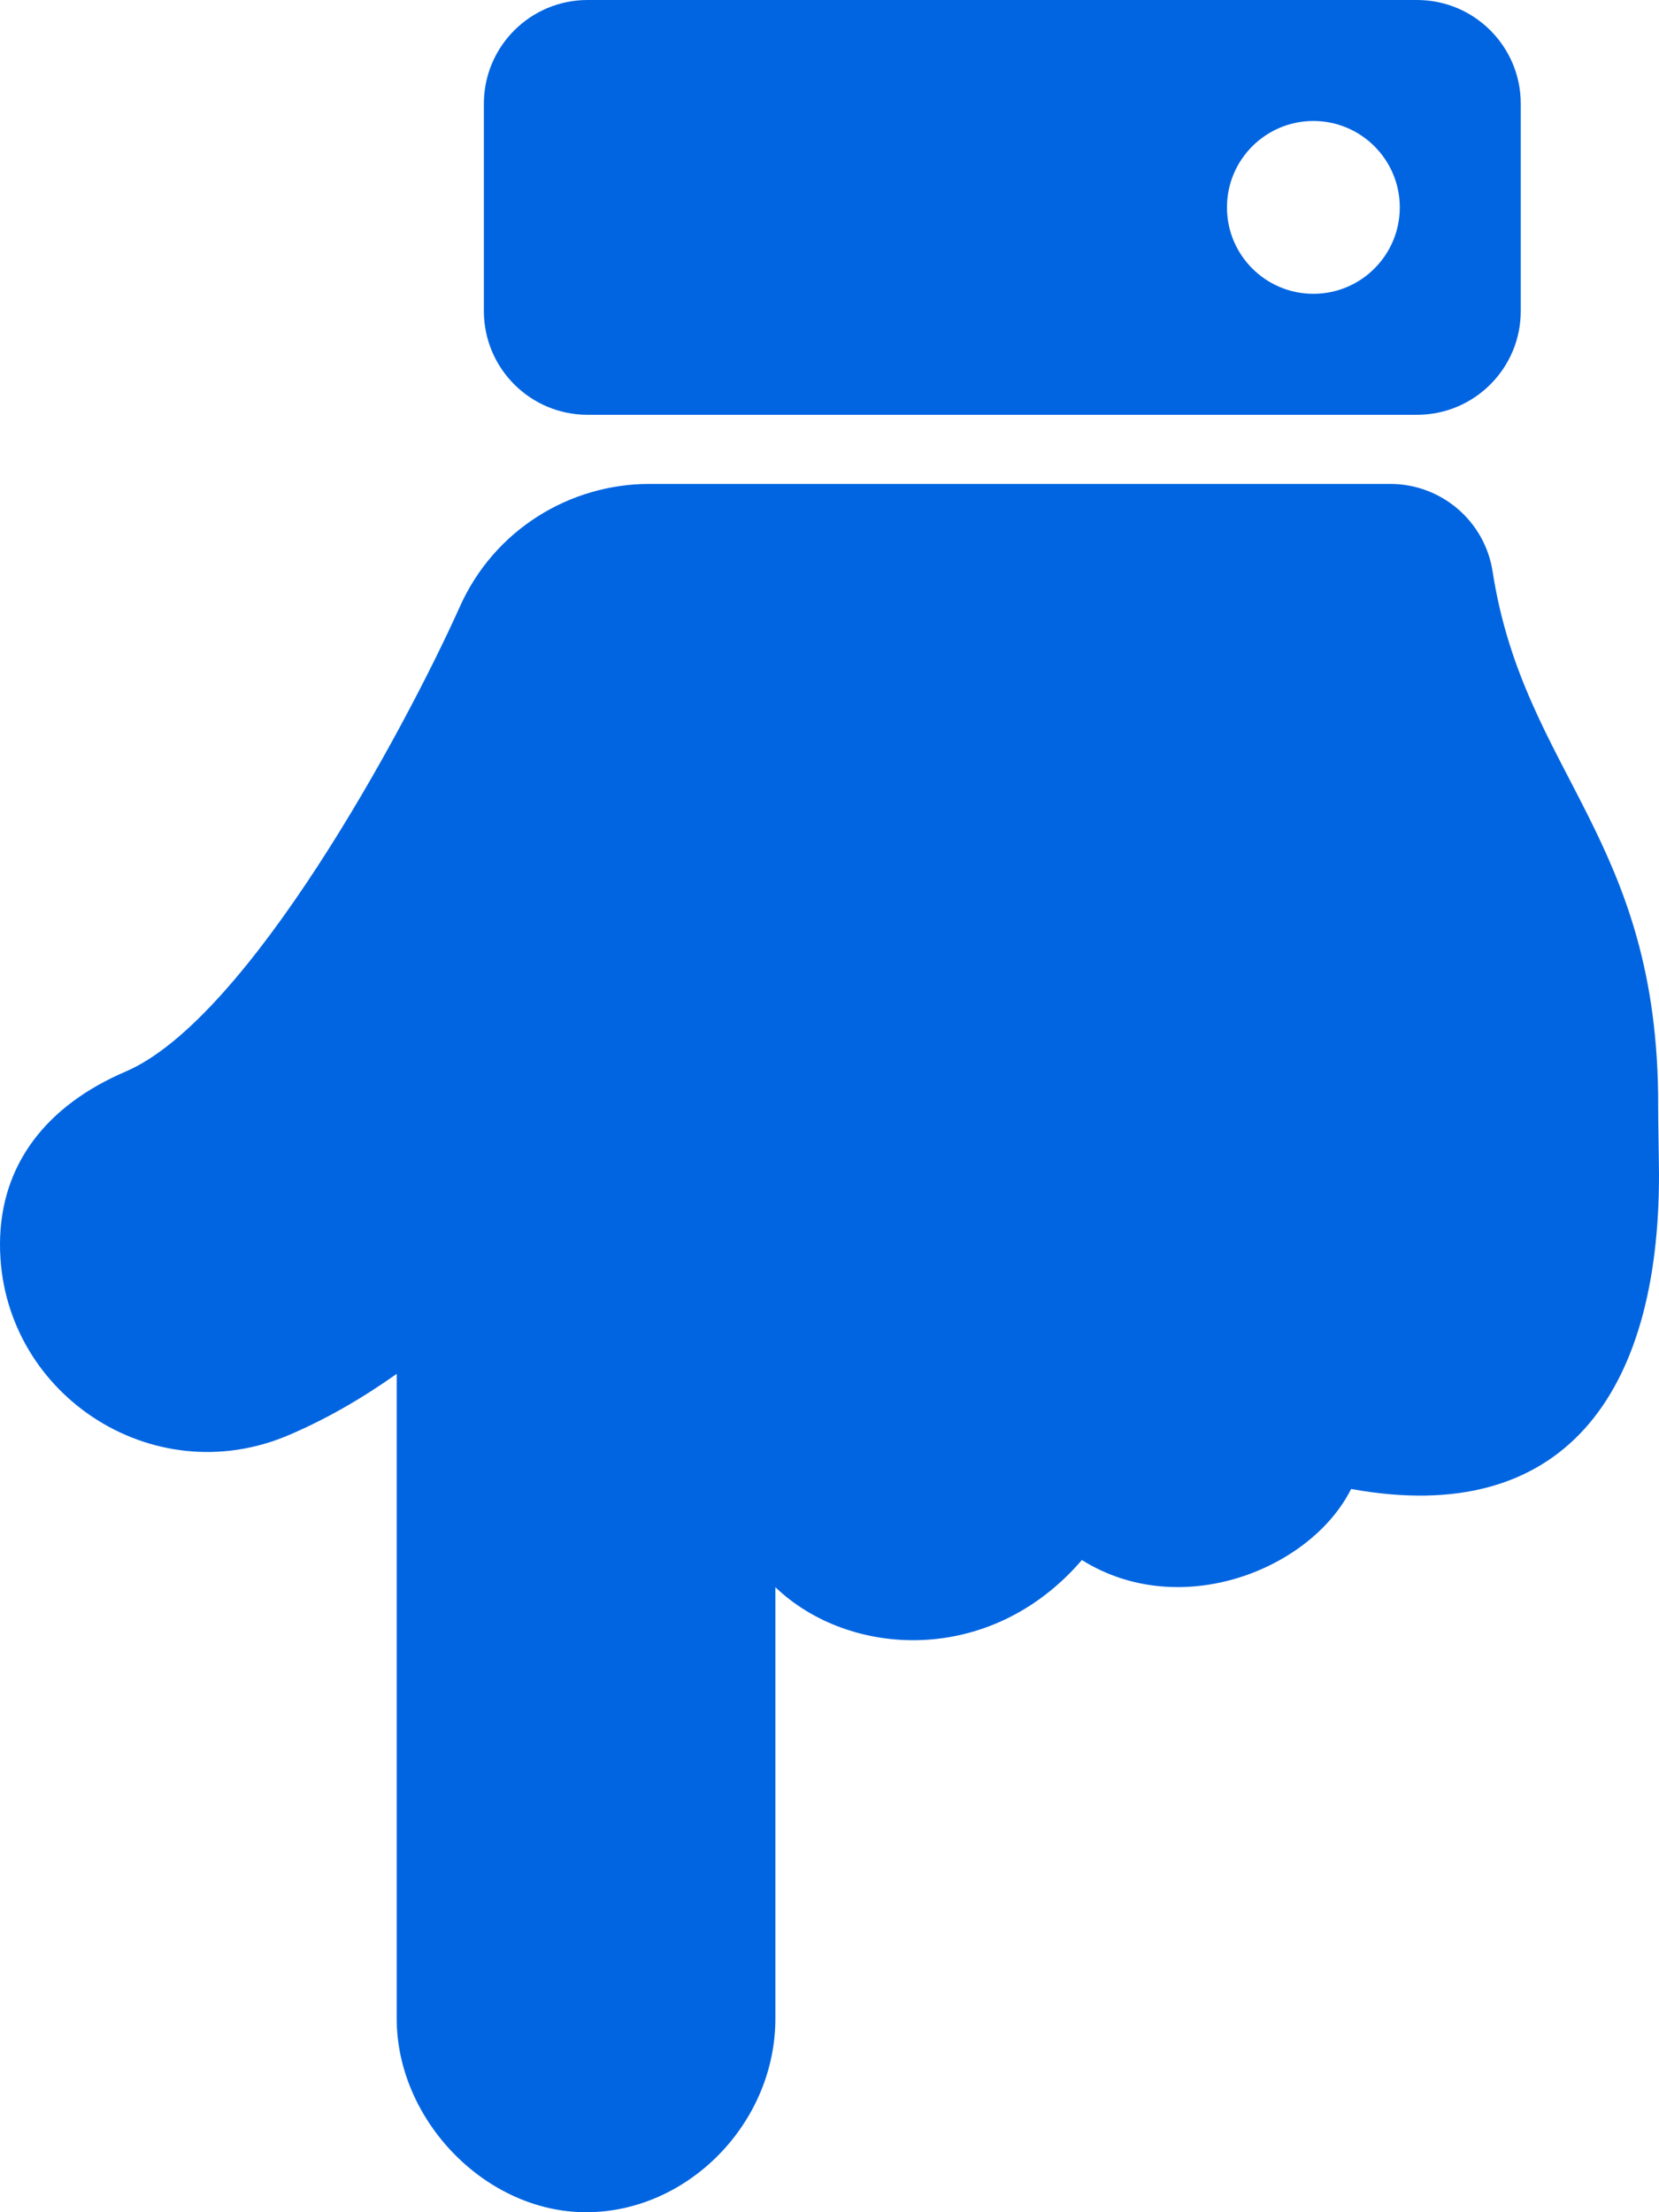 <svg width="24" height="32" viewBox="0 0 24 32" fill="none" xmlns="http://www.w3.org/2000/svg">
 <path  d= "M5.739 29.2V19.873C5.224 20.238 4.704 20.534 4.182 20.757C2.194 21.61 -0.001 20.139 2.61577e-07 18C0.001 16.837 0.681 15.987 1.818 15.5C3.586 14.742 5.839 10.585 6.651 8.779C7.148 7.663 8.243 7.001 9.391 7L9.391 7H20.112C20.85 7 21.48 7.537 21.593 8.267C22.046 11.194 23.998 12.127 23.988 16C23.987 16.17 24 16.828 24 17C24 20.166 22.617 22.098 19.546 21.538C18.965 22.7 17.078 23.459 15.651 22.566C14.328 24.106 12.283 23.981 11.217 22.959V29.2C11.217 30.709 9.955 32 8.478 32C7.023 32 5.739 30.666 5.739 29.2ZM7 4.5V1.5C7 0.672 7.672 0 8.5 0H20.5C21.328 0 22 0.672 22 1.5V4.5C22 5.328 21.328 6 20.5 6H8.5C7.672 6 7 5.328 7 4.5ZM20.25 3C20.25 2.31 19.69 1.75 19 1.75C18.31 1.75 17.75 2.31 17.75 3C17.75 3.69 18.31 4.25 19 4.25C19.69 4.25 20.25 3.69 20.25 3Z" fill="#0165E1" /></svg>